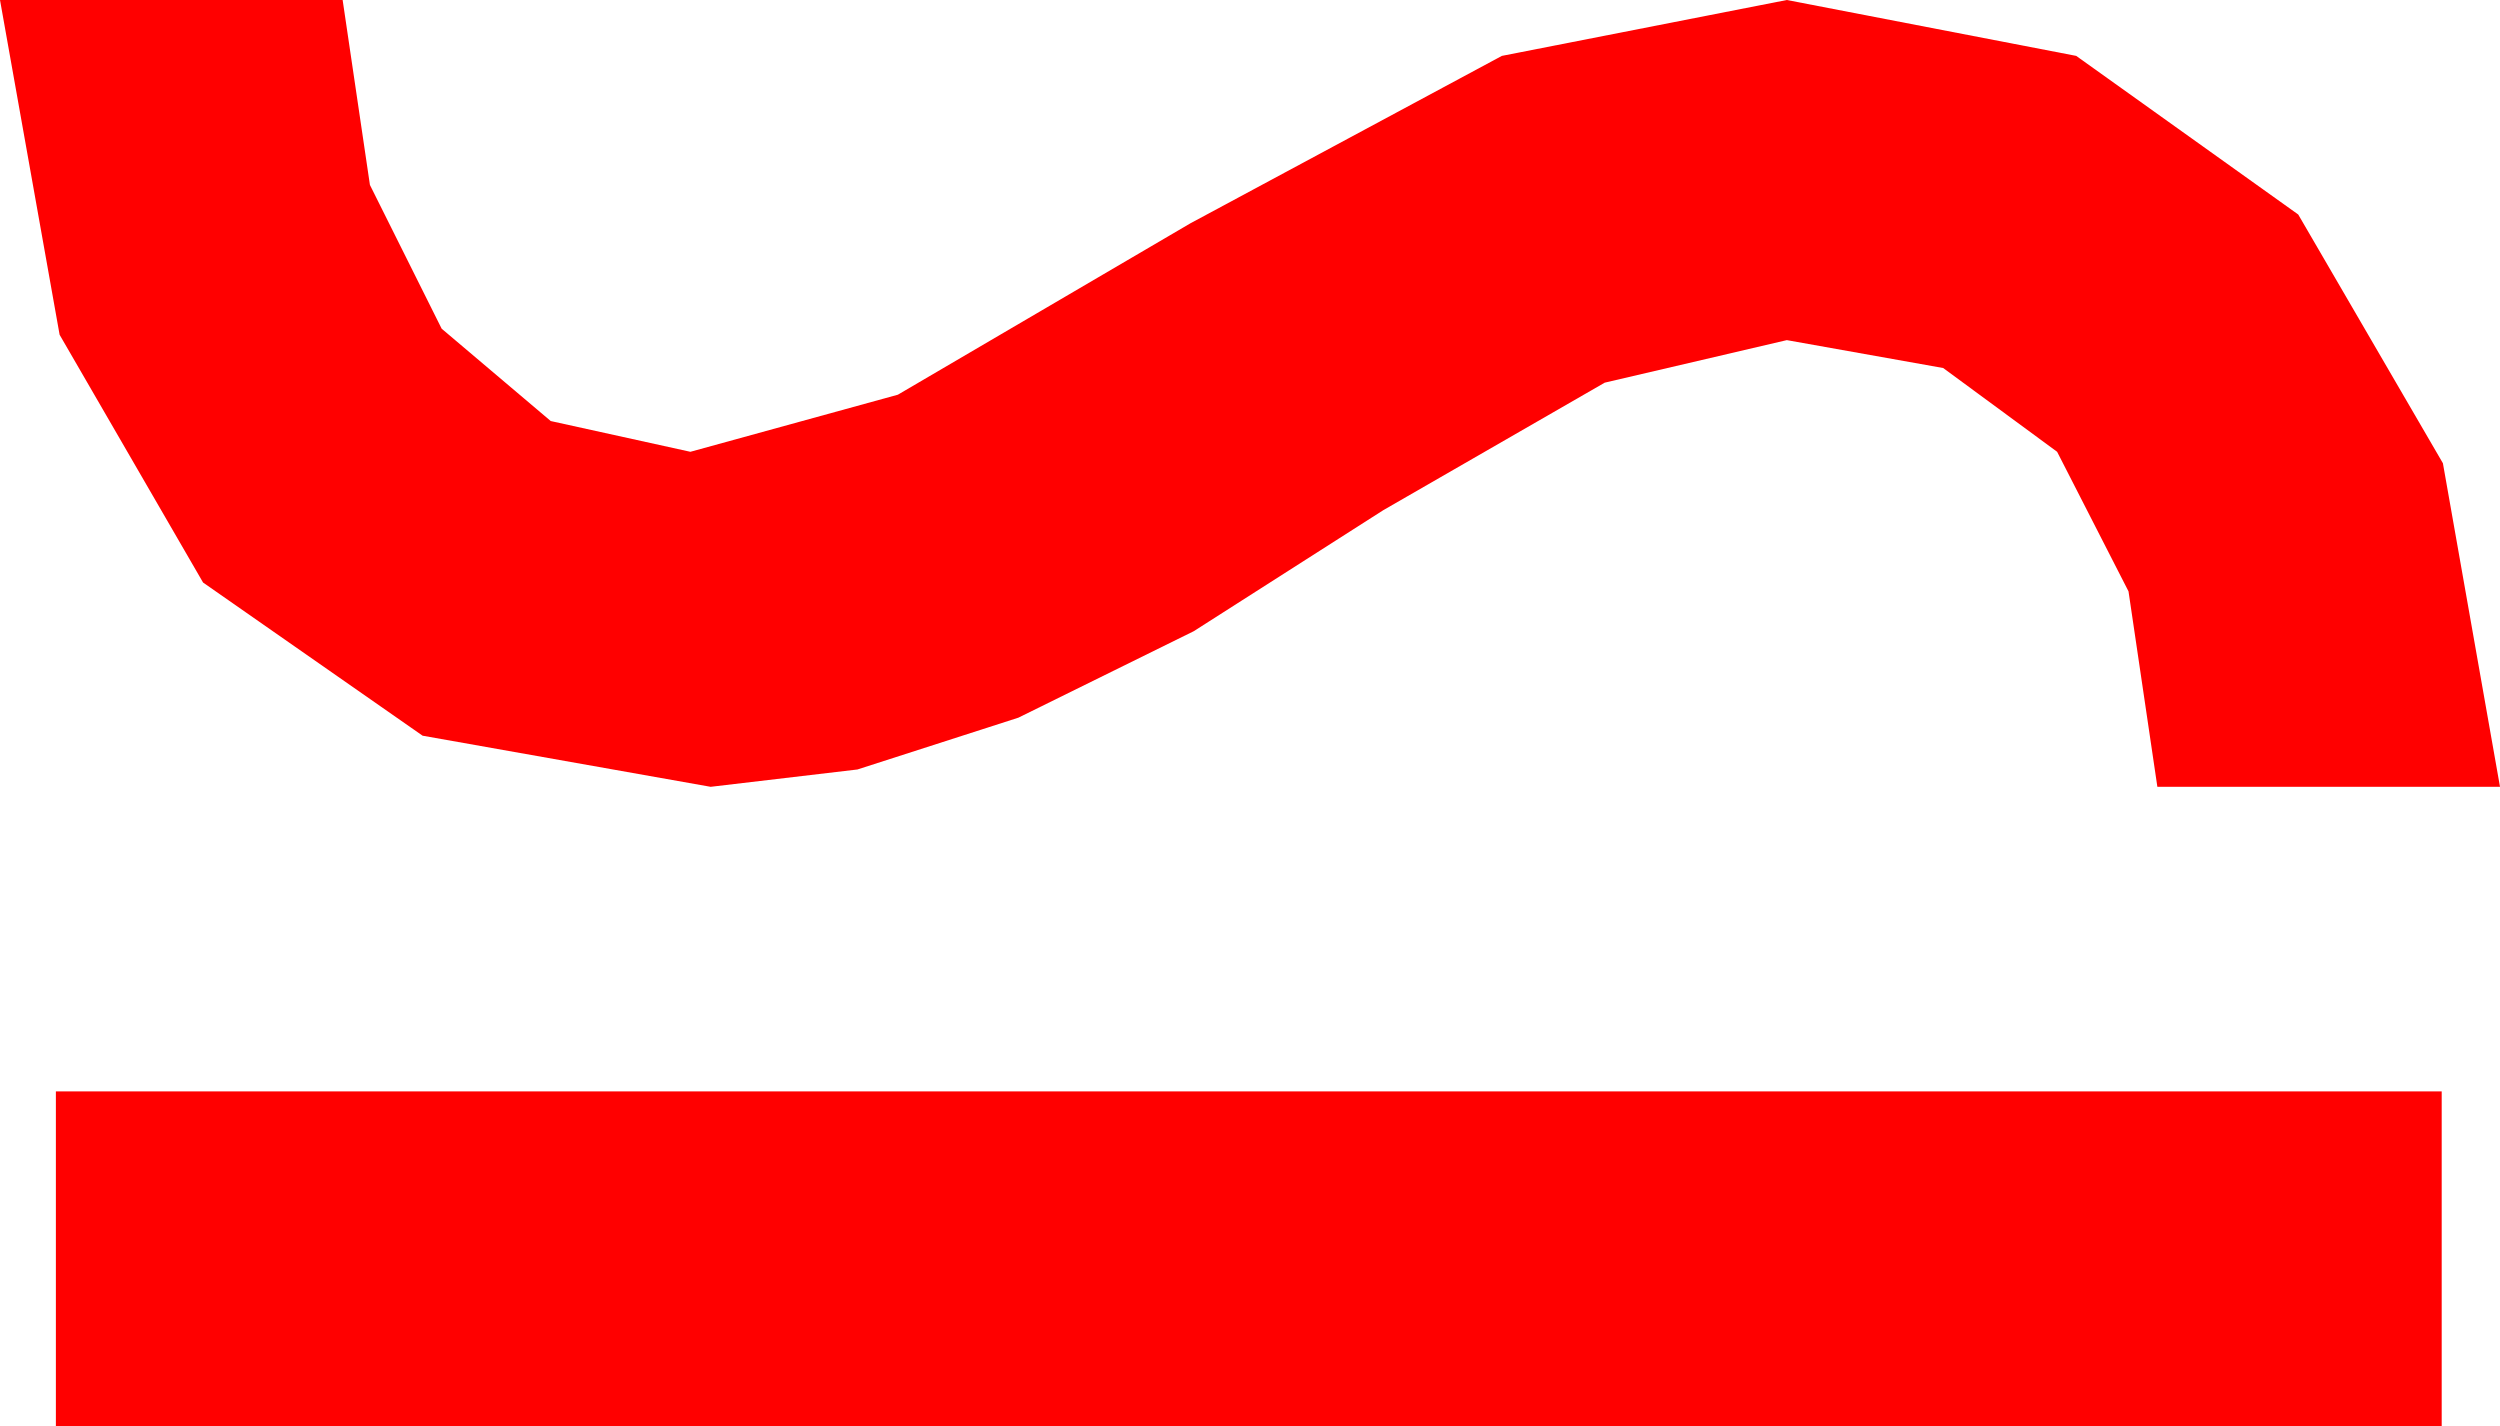 <?xml version="1.0" encoding="utf-8"?>
<!DOCTYPE svg PUBLIC "-//W3C//DTD SVG 1.1//EN" "http://www.w3.org/Graphics/SVG/1.1/DTD/svg11.dtd">
<svg width="28.857" height="16.465" xmlns="http://www.w3.org/2000/svg" xmlns:xlink="http://www.w3.org/1999/xlink" xmlns:xml="http://www.w3.org/XML/1998/namespace" version="1.1">
  <g>
    <g>
      <path style="fill:#FF0000;fill-opacity:1" d="M0.645,12.598L28.184,12.598 28.184,16.465 0.645,16.465 0.645,12.598z M0,0L3.955,0 4.27,2.135 5.098,3.794 6.357,4.86 7.969,5.215 10.364,4.556 13.74,2.578 17.336,0.645 20.625,0 23.965,0.645 26.528,2.476 28.198,5.347 28.857,9.082 24.902,9.082 24.569,6.826 23.745,5.215 22.43,4.248 20.625,3.926 18.523,4.417 15.967,5.889 13.779,7.286 11.755,8.284 9.897,8.882 8.203,9.082 4.878,8.492 2.344,6.724 0.688,3.864 0,0z" />
    </g>
  </g>
</svg>